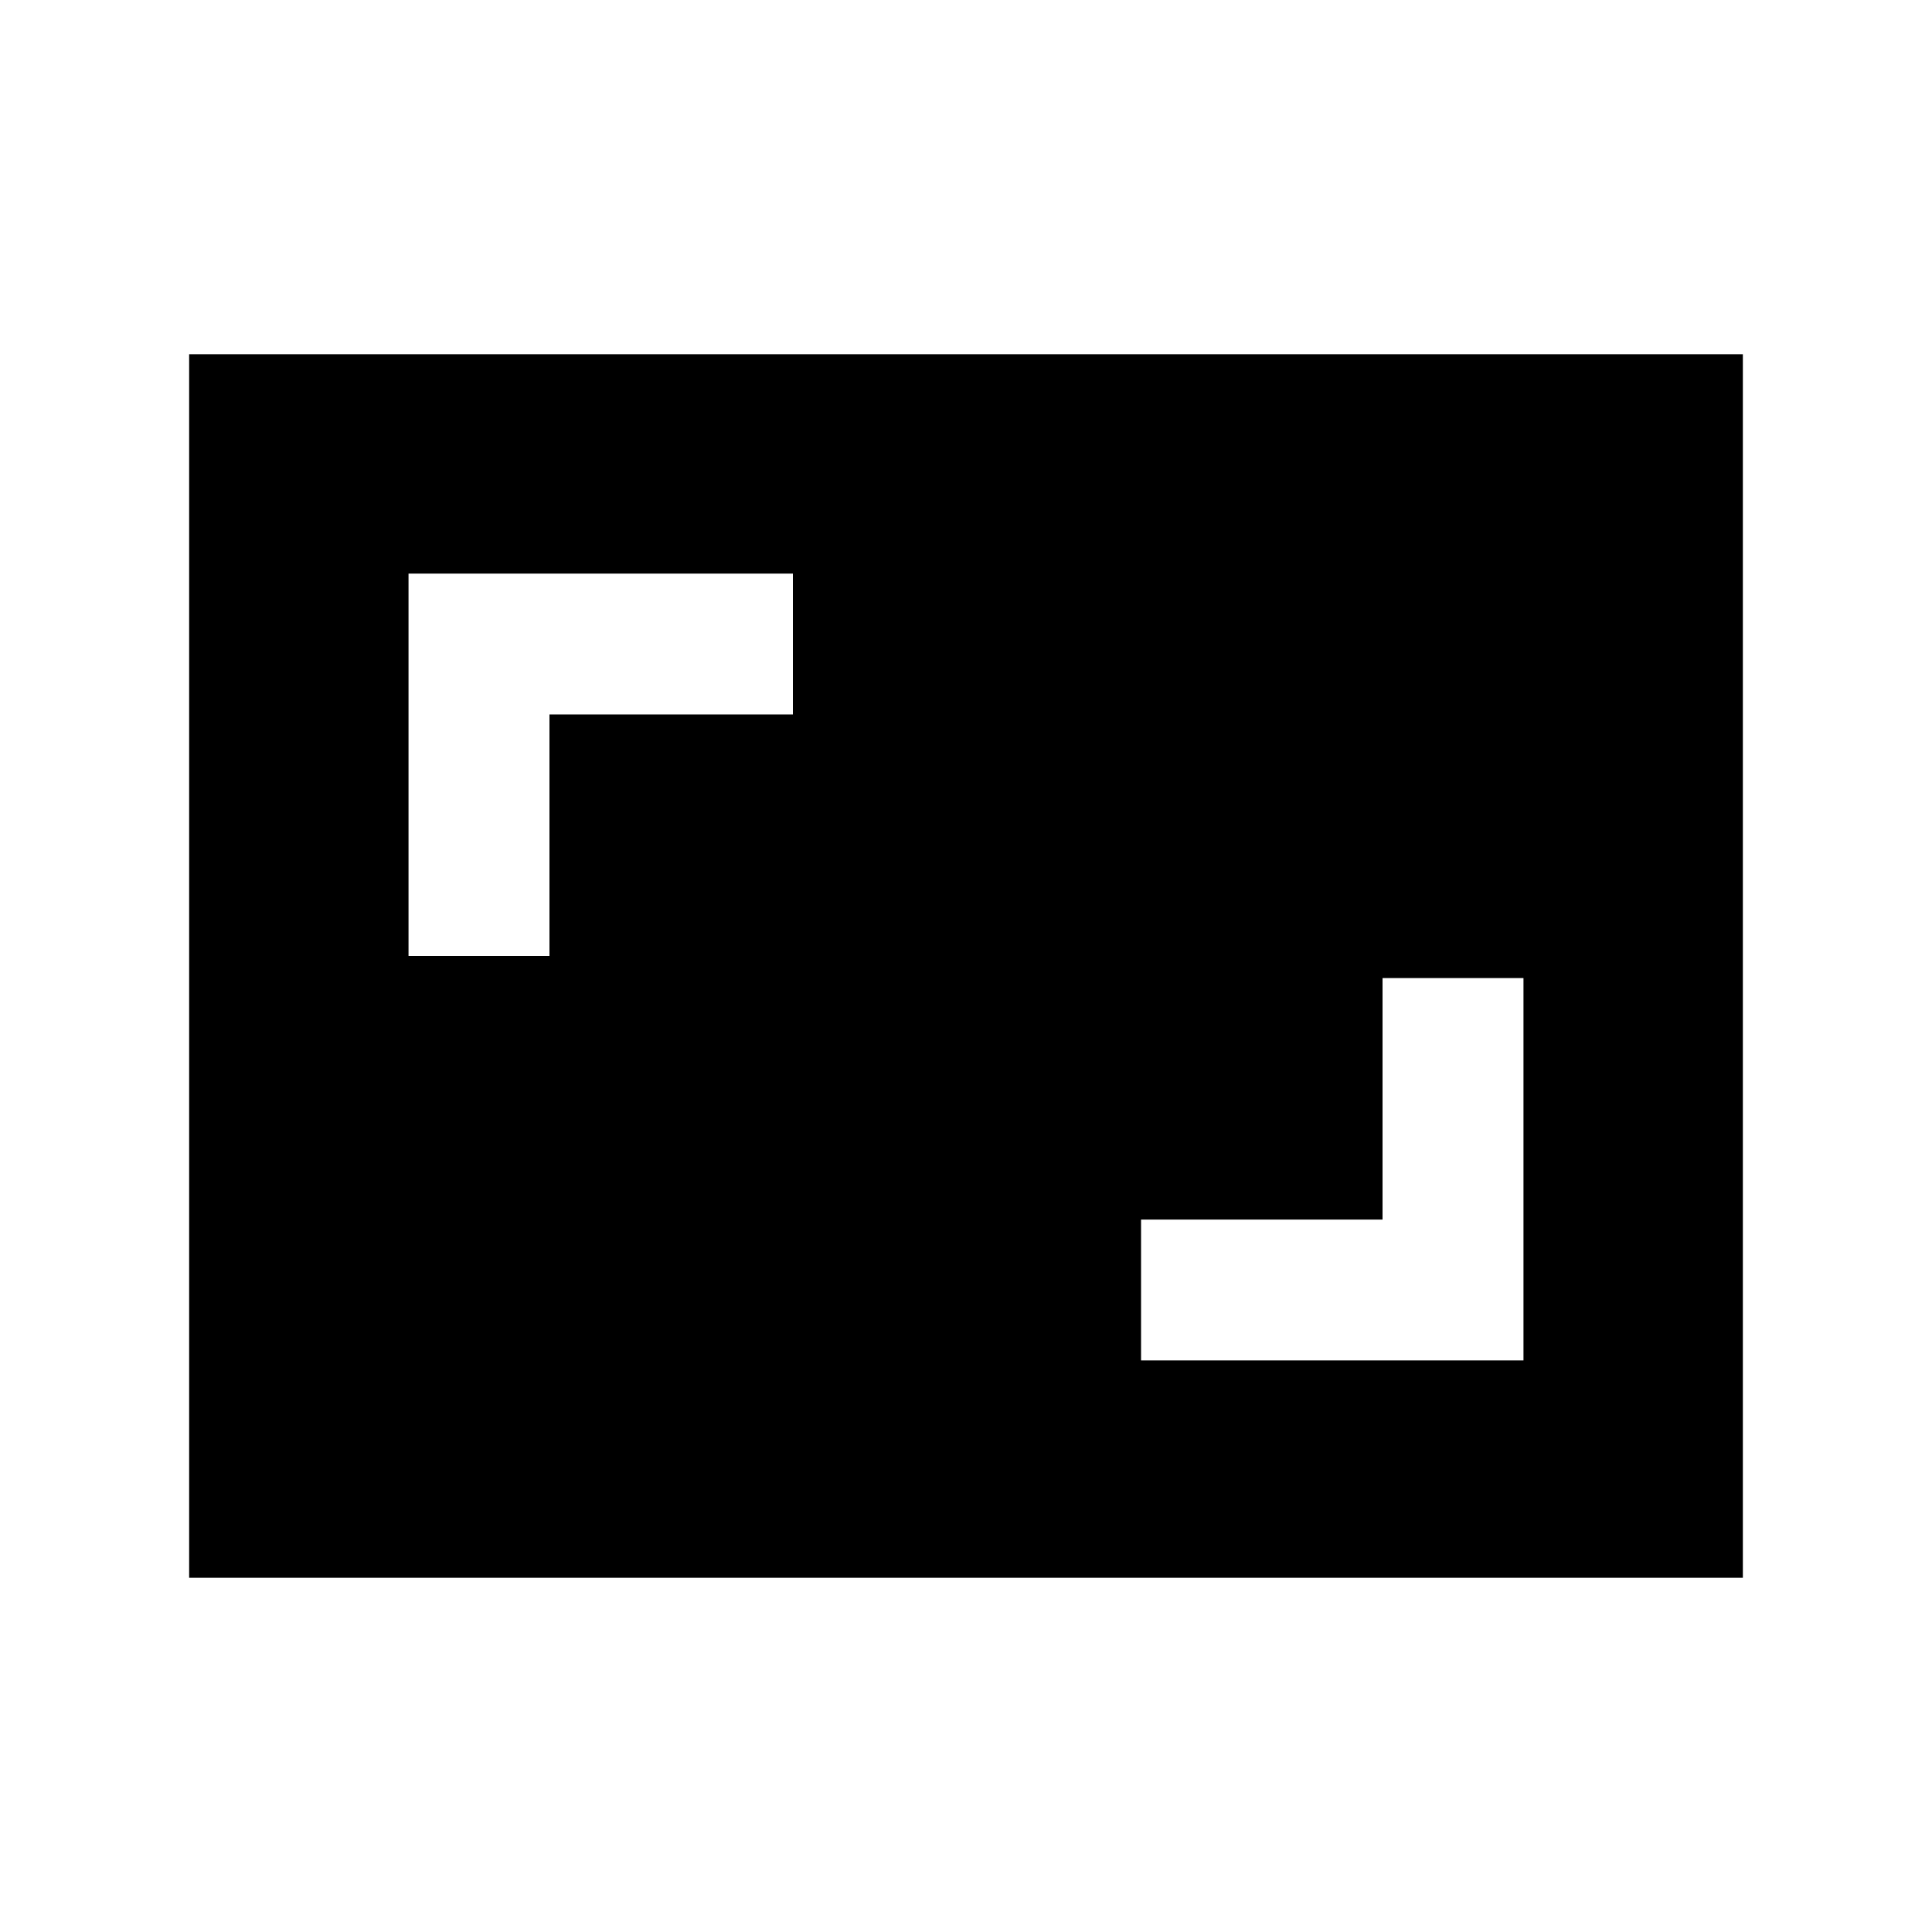 <svg xmlns="http://www.w3.org/2000/svg" height="20" width="20"><path d="M4.229 9.896H5.688V7.396H8.208V5.938H4.229ZM11.812 14.083H15.771V10.125H14.312V12.625H11.812ZM18.042 16.333H1.958V3.667H18.042Z"/></svg>